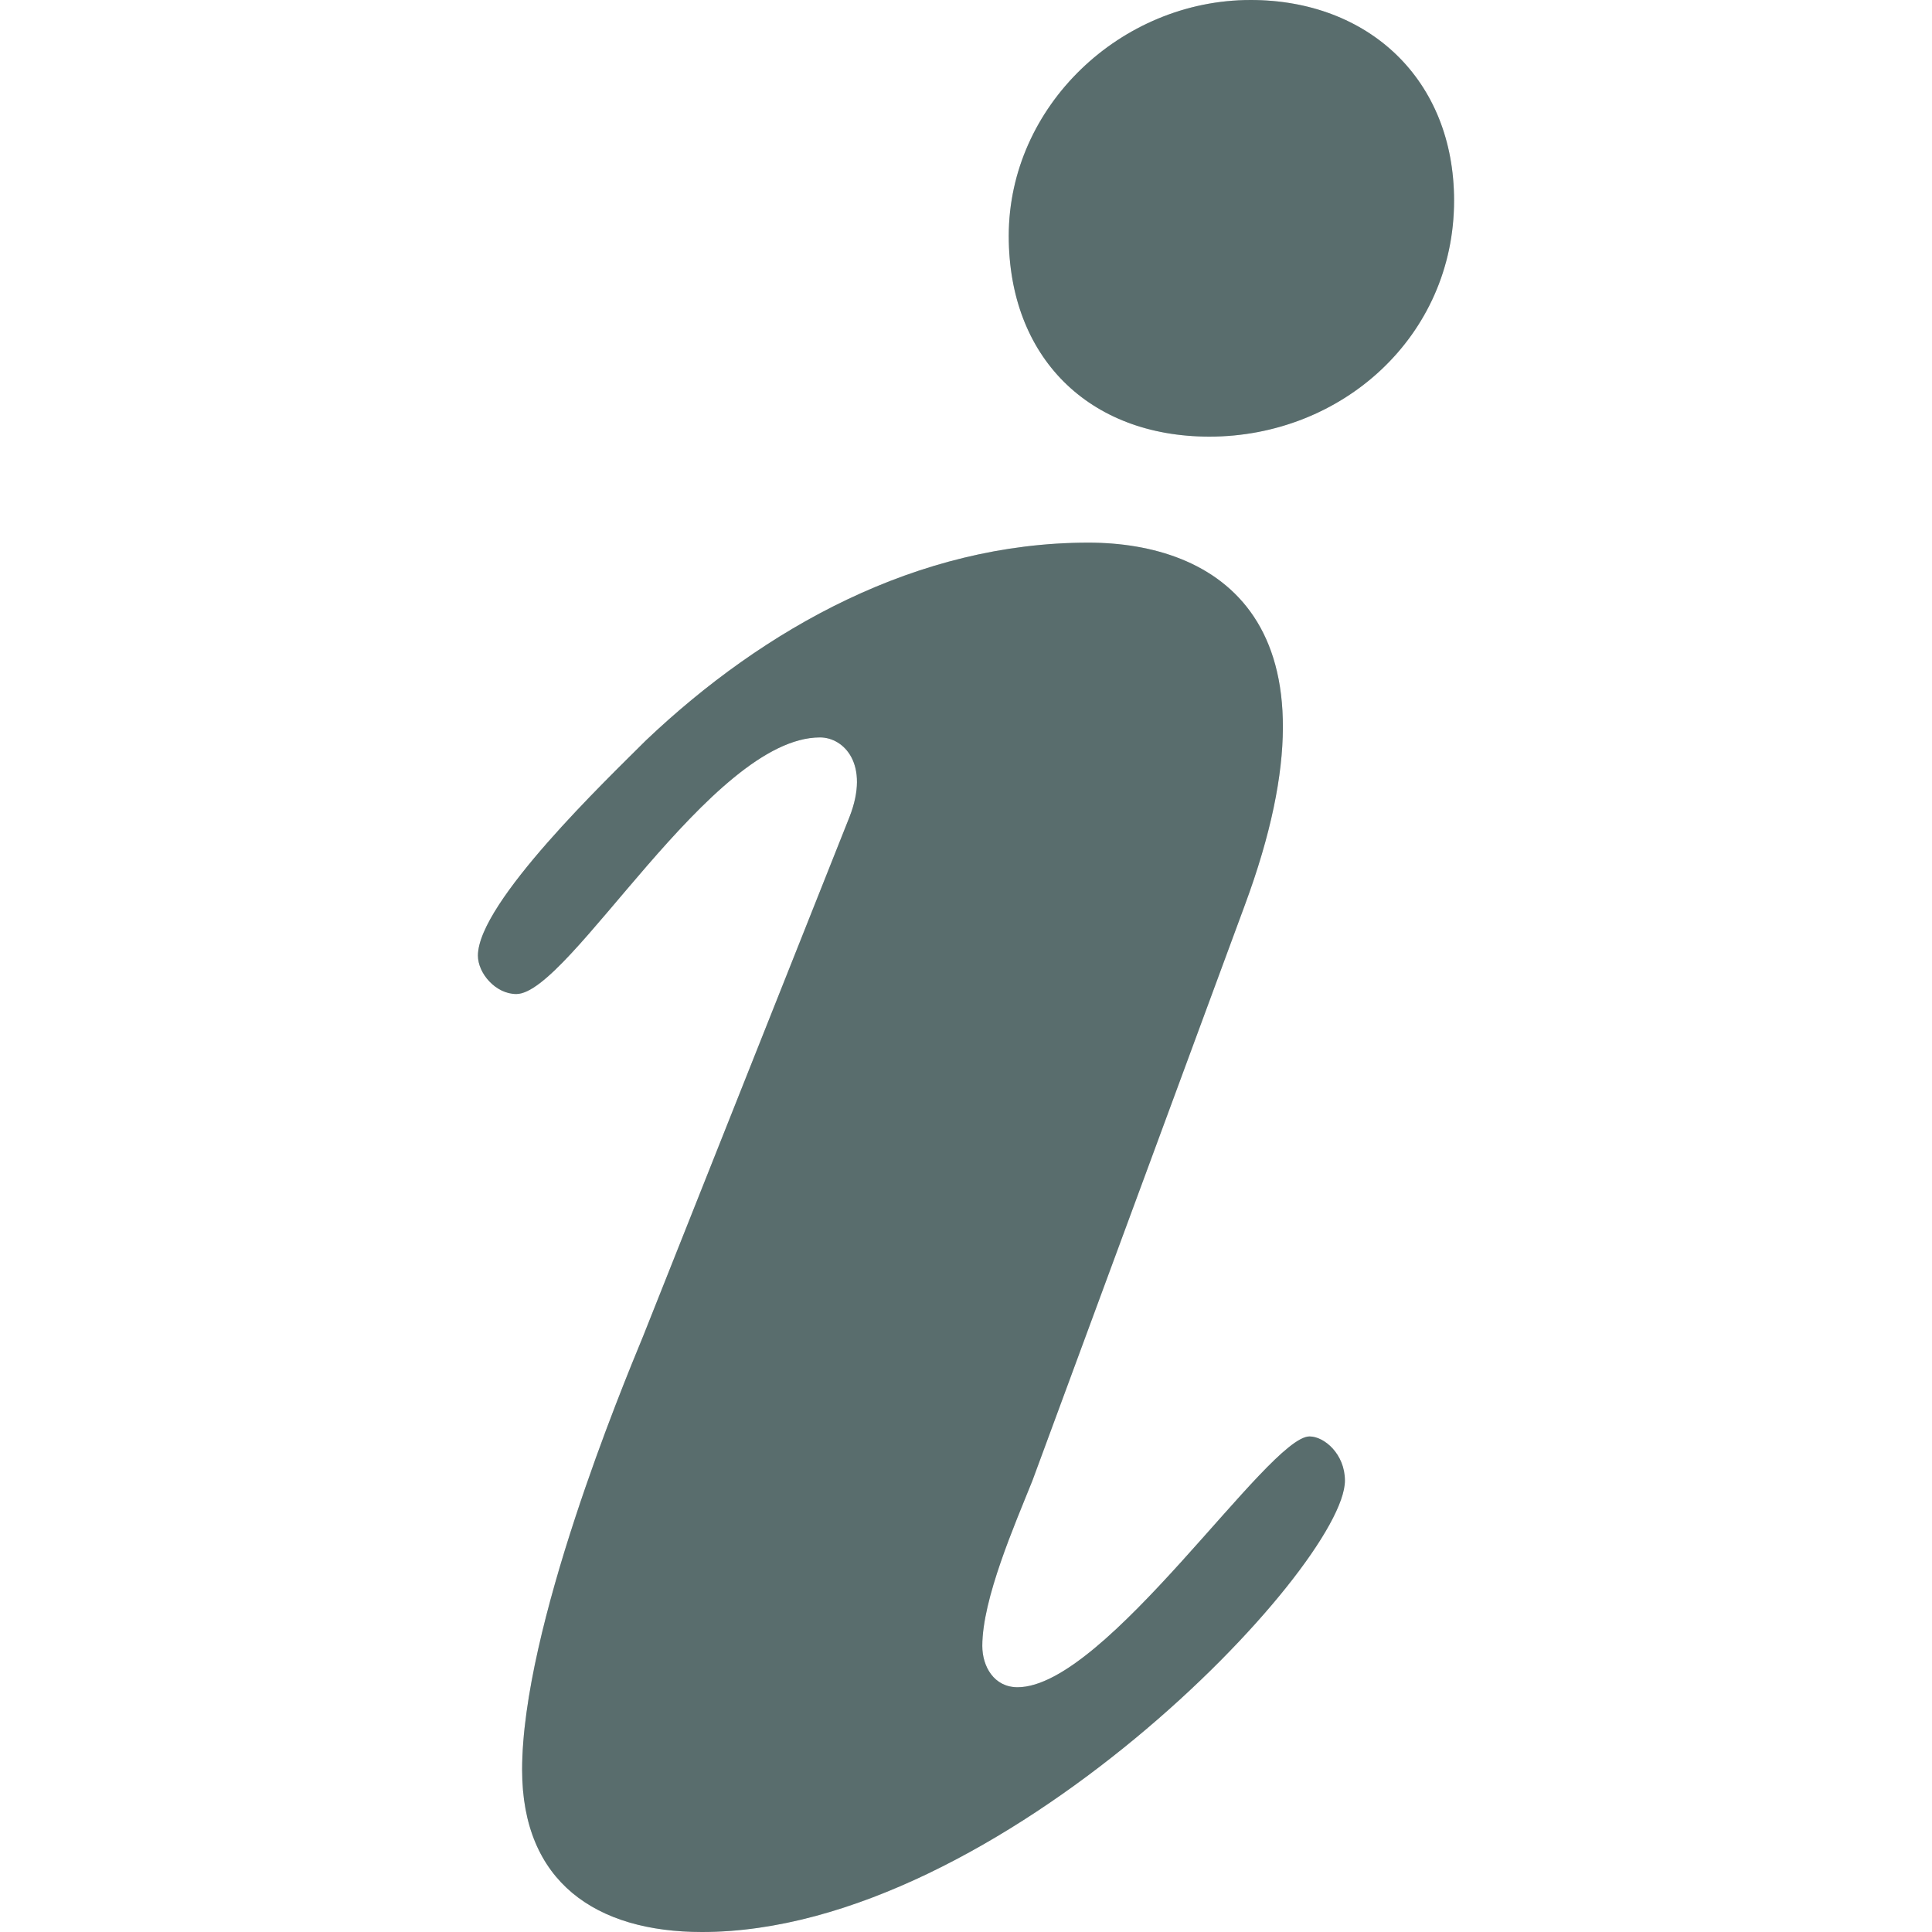 <svg xmlns="http://www.w3.org/2000/svg" xmlns:xlink="http://www.w3.org/1999/xlink" style="isolation:isolate" width="16" height="16" viewBox="0 0 16 16">
 <defs>
   <style id="current-color-scheme" type="text/css">
   .ColorScheme-Text { color:#596d6d; } .ColorScheme-Highlight { color:#5294e2; }
  </style>
  <linearGradient id="arrongin" x1="0%" x2="0%" y1="0%" y2="100%">
   <stop offset="0%" style="stop-color:#dd9b44; stop-opacity:1"/>
   <stop offset="100%" style="stop-color:#ad6c16; stop-opacity:1"/>
  </linearGradient>
  <linearGradient id="aurora" x1="0%" x2="0%" y1="0%" y2="100%">
   <stop offset="0%" style="stop-color:#09D4DF; stop-opacity:1"/>
   <stop offset="100%" style="stop-color:#9269F4; stop-opacity:1"/>
  </linearGradient>
  <linearGradient id="fitdance" x1="0%" x2="0%" y1="0%" y2="100%">
   <stop offset="0%" style="stop-color:#1AD6AB; stop-opacity:1"/>
   <stop offset="100%" style="stop-color:#329DB6; stop-opacity:1"/>
  </linearGradient>
  <linearGradient id="oomox" x1="0%" x2="0%" y1="0%" y2="100%">
   <stop offset="0%" style="stop-color:#efefe7; stop-opacity:1"/>
   <stop offset="100%" style="stop-color:#8f8f8b; stop-opacity:1"/>
  </linearGradient>
  <linearGradient id="rainblue" x1="0%" x2="0%" y1="0%" y2="100%">
   <stop offset="0%" style="stop-color:#00F260; stop-opacity:1"/>
   <stop offset="100%" style="stop-color:#0575E6; stop-opacity:1"/>
  </linearGradient>
  <linearGradient id="sunrise" x1="0%" x2="0%" y1="0%" y2="100%">
   <stop offset="0%" style="stop-color: #FF8501; stop-opacity:1"/>
   <stop offset="100%" style="stop-color: #FFCB01; stop-opacity:1"/>
  </linearGradient>
  <linearGradient id="telinkrin" x1="0%" x2="0%" y1="0%" y2="100%">
   <stop offset="0%" style="stop-color: #b2ced6; stop-opacity:1"/>
   <stop offset="100%" style="stop-color: #6da5b7; stop-opacity:1"/>
  </linearGradient>
  <linearGradient id="60spsycho" x1="0%" x2="0%" y1="0%" y2="100%">
   <stop offset="0%" style="stop-color: #df5940; stop-opacity:1"/>
   <stop offset="25%" style="stop-color: #d8d15f; stop-opacity:1"/>
   <stop offset="50%" style="stop-color: #e9882a; stop-opacity:1"/>
   <stop offset="100%" style="stop-color: #279362; stop-opacity:1"/>
  </linearGradient>
  <linearGradient id="90ssummer" x1="0%" x2="0%" y1="0%" y2="100%">
   <stop offset="0%" style="stop-color: #f618c7; stop-opacity:1"/>
   <stop offset="20%" style="stop-color: #94ffab; stop-opacity:1"/>
   <stop offset="50%" style="stop-color: #fbfd54; stop-opacity:1"/>
   <stop offset="100%" style="stop-color: #0f83ae; stop-opacity:1"/>
  </linearGradient>
 </defs>
    <g opacity=".3">
     <path style="fill:currentColor;" class="ColorScheme-Text" fill-rule="evenodd" d="M 8.354 1.954 C 8.354 0.879 9.282 0 10.357 0 C 11.334 0 12.042 0.659 12.042 1.661 C 12.042 2.785 11.114 3.616 10.015 3.616 C 9.014 3.615 8.354 2.956 8.354 1.954 Z M 7.035 6.766 C 7.207 6.327 6.987 6.107 6.791 6.107 C 5.887 6.107 4.715 8.232 4.276 8.232 C 4.105 8.232 3.958 8.061 3.958 7.914 C 3.958 7.474 5.032 6.449 5.35 6.131 C 6.327 5.203 7.597 4.494 9.014 4.494 C 10.064 4.494 11.187 5.129 10.308 7.499 L 8.55 12.262 C 8.403 12.629 8.135 13.24 8.135 13.631 C 8.135 13.801 8.232 13.973 8.427 13.973 C 9.16 13.973 10.503 11.896 10.845 11.896 C 10.967 11.896 11.138 12.042 11.138 12.262 C 11.138 12.971 8.281 16 5.814 16 C 4.935 16 4.324 15.585 4.324 14.657 C 4.324 13.484 5.155 11.481 5.326 11.066 C 5.326 11.066 7.035 6.766 7.035 6.766 Z"/>
    </g>
    <path style="fill:currentColor;" class="ColorScheme-Text" fill-rule="evenodd" d="M 8.354 1.954 C 8.354 0.879 9.282 0 10.357 0 C 11.334 0 12.042 0.659 12.042 1.661 C 12.042 2.785 11.114 3.616 10.015 3.616 C 9.014 3.615 8.354 2.956 8.354 1.954 Z M 7.035 6.766 C 7.207 6.327 6.987 6.107 6.791 6.107 C 5.887 6.107 4.715 8.232 4.276 8.232 C 4.105 8.232 3.958 8.061 3.958 7.914 C 3.958 7.474 5.032 6.449 5.35 6.131 C 6.327 5.203 7.597 4.494 9.014 4.494 C 10.064 4.494 11.187 5.129 10.308 7.499 L 8.55 12.262 C 8.403 12.629 8.135 13.24 8.135 13.631 C 8.135 13.801 8.232 13.973 8.427 13.973 C 9.16 13.973 10.503 11.896 10.845 11.896 C 10.967 11.896 11.138 12.042 11.138 12.262 C 11.138 12.971 8.281 16 5.814 16 C 4.935 16 4.324 15.585 4.324 14.657 C 4.324 13.484 5.155 11.481 5.326 11.066 C 5.326 11.066 7.035 6.766 7.035 6.766 Z"/>
</svg>
